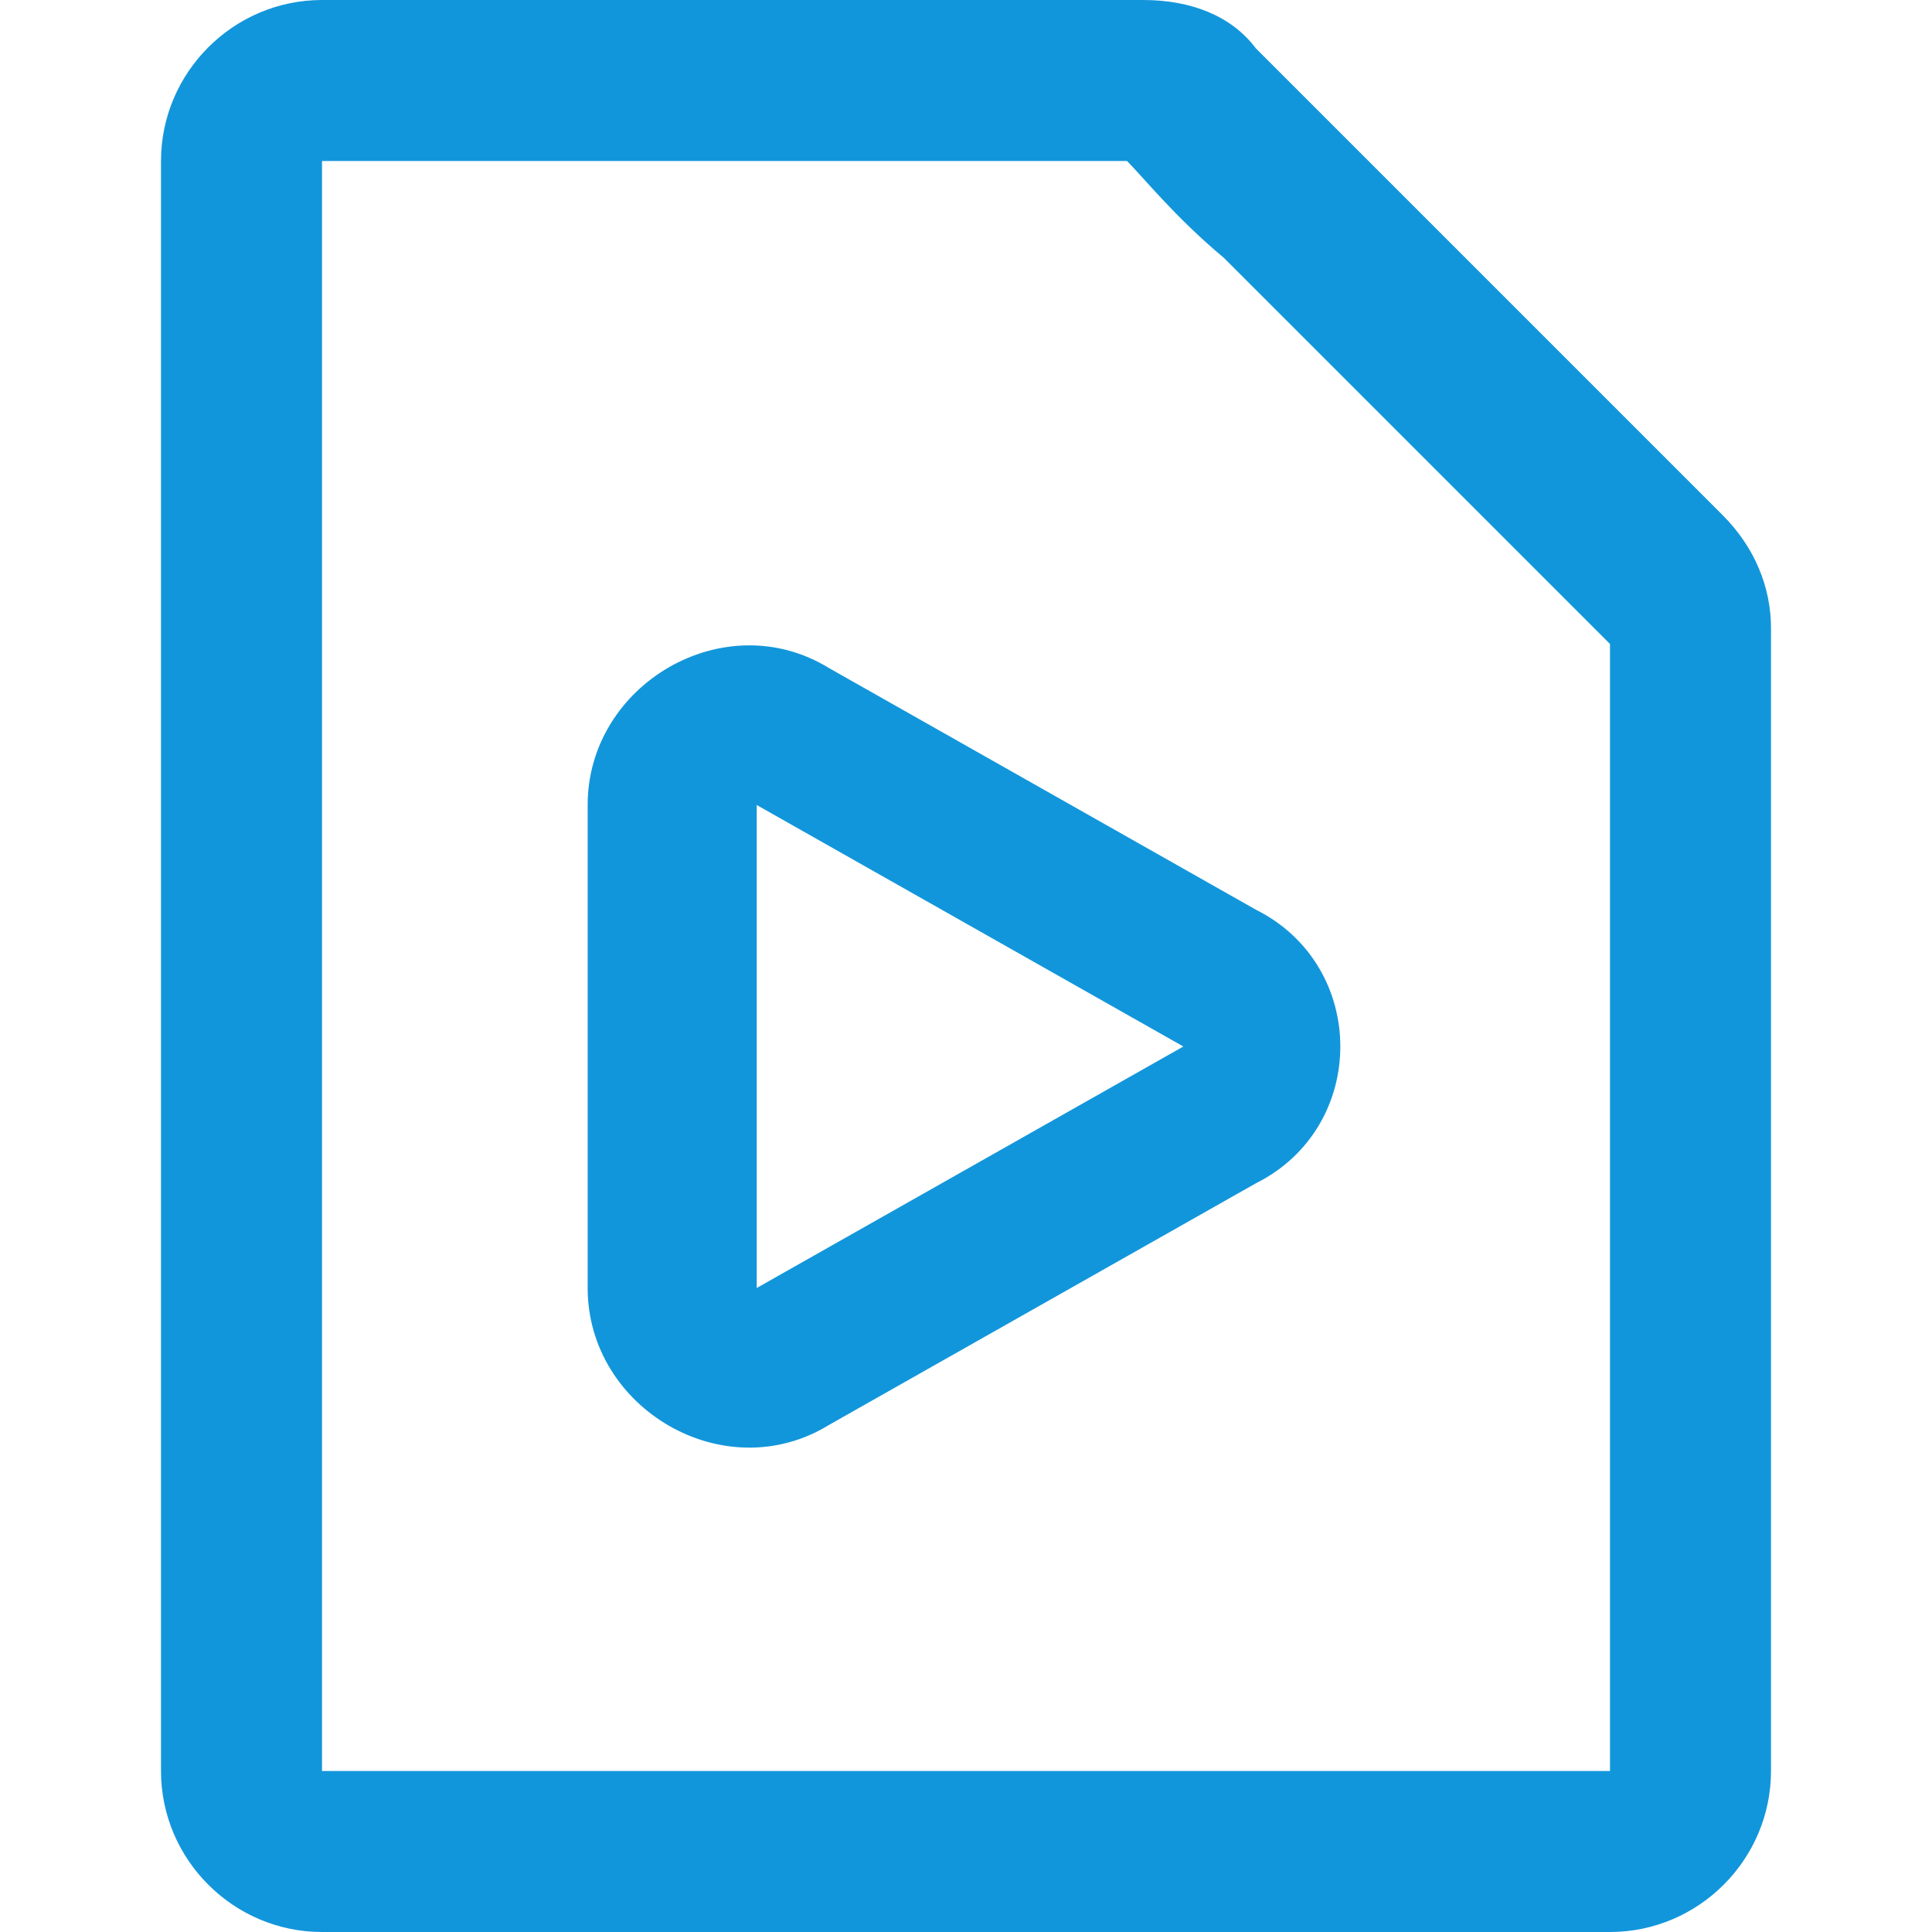 <?xml version="1.0" standalone="no"?><!DOCTYPE svg PUBLIC "-//W3C//DTD SVG 1.1//EN" "http://www.w3.org/Graphics/SVG/1.1/DTD/svg11.dtd"><svg t="1686813858968" class="icon" viewBox="0 0 1024 1024" version="1.1" xmlns="http://www.w3.org/2000/svg" p-id="18950" xmlns:xlink="http://www.w3.org/1999/xlink" width="500" height="500"><path d="M665.6 482.133l-226.133-128c-55.467-34.133-128 8.533-128 72.533v256c0 64 72.533 106.667 128 72.533l226.133-128c59.733-29.867 59.733-115.2 0-145.067zM401.067 682.667v-256l226.133 128-226.133 128z" fill="#1296db" p-id="18951"></path><path d="M913.067 273.067L665.6 25.6c-12.8-17.067-34.133-25.6-59.733-25.6H170.667C123.733 0 85.333 38.4 85.333 85.333v853.333c0 46.933 38.4 85.333 85.333 85.333h682.667c46.933 0 85.333-38.4 85.333-85.333V332.8c0-21.333-8.533-42.667-25.6-59.733zM853.333 938.667H170.667V85.333h426.667c8.533 8.533 25.6 29.867 51.2 51.2L853.333 341.333v597.333z" fill="#1296db" p-id="18952"></path></svg>